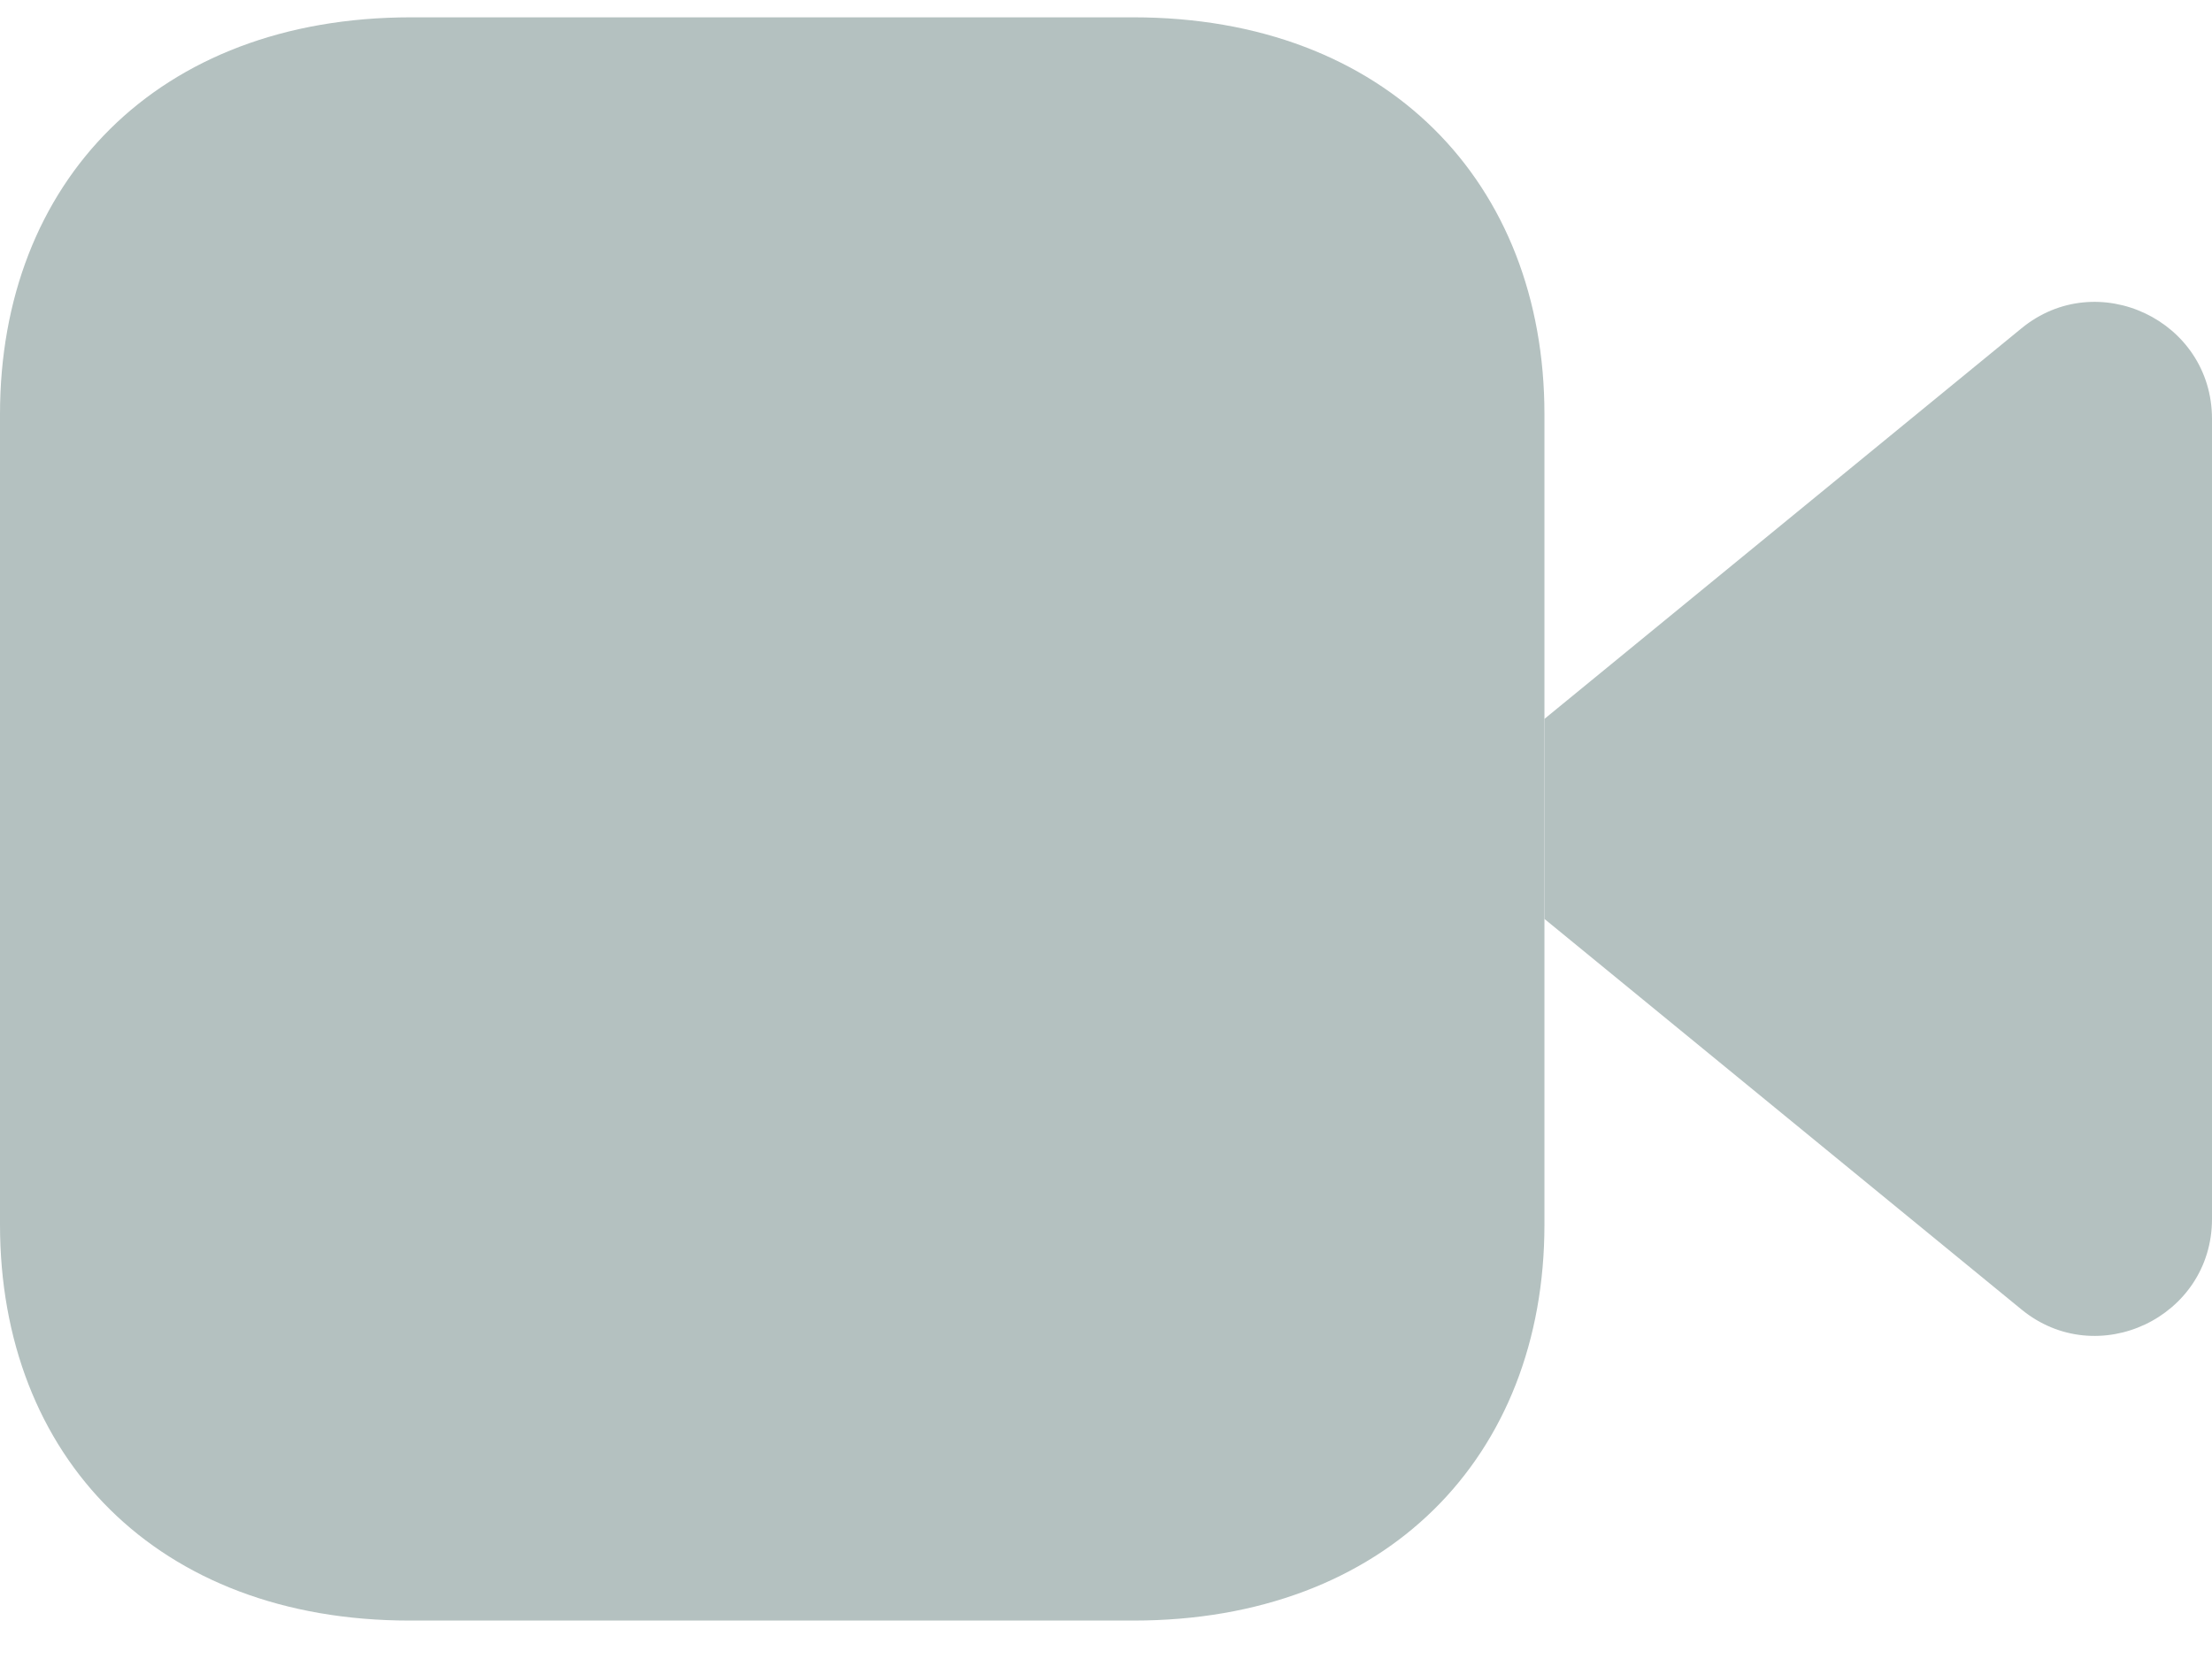 <svg width="24" height="18" viewBox="0 0 24 18" fill="none" xmlns="http://www.w3.org/2000/svg">
<path fill-rule="evenodd" clip-rule="evenodd" d="M16.757 13.287C16.757 15.805 15.042 17.583 12.298 17.583H4.445C1.704 17.583 0 15.805 0 13.287V4.495C0 1.979 1.704 0.188 4.459 0.188H12.298C15.042 0.188 16.757 1.979 16.757 4.495V13.287Z" fill="#B4C1C0"/>
<path fill-rule="evenodd" clip-rule="evenodd" d="M16.757 7.8L21.932 3.563C22.753 2.888 24 3.475 24 4.545V13.225C24 14.296 22.753 14.881 21.932 14.207L16.757 9.97" fill="#B4C1C0"/>
</svg>
